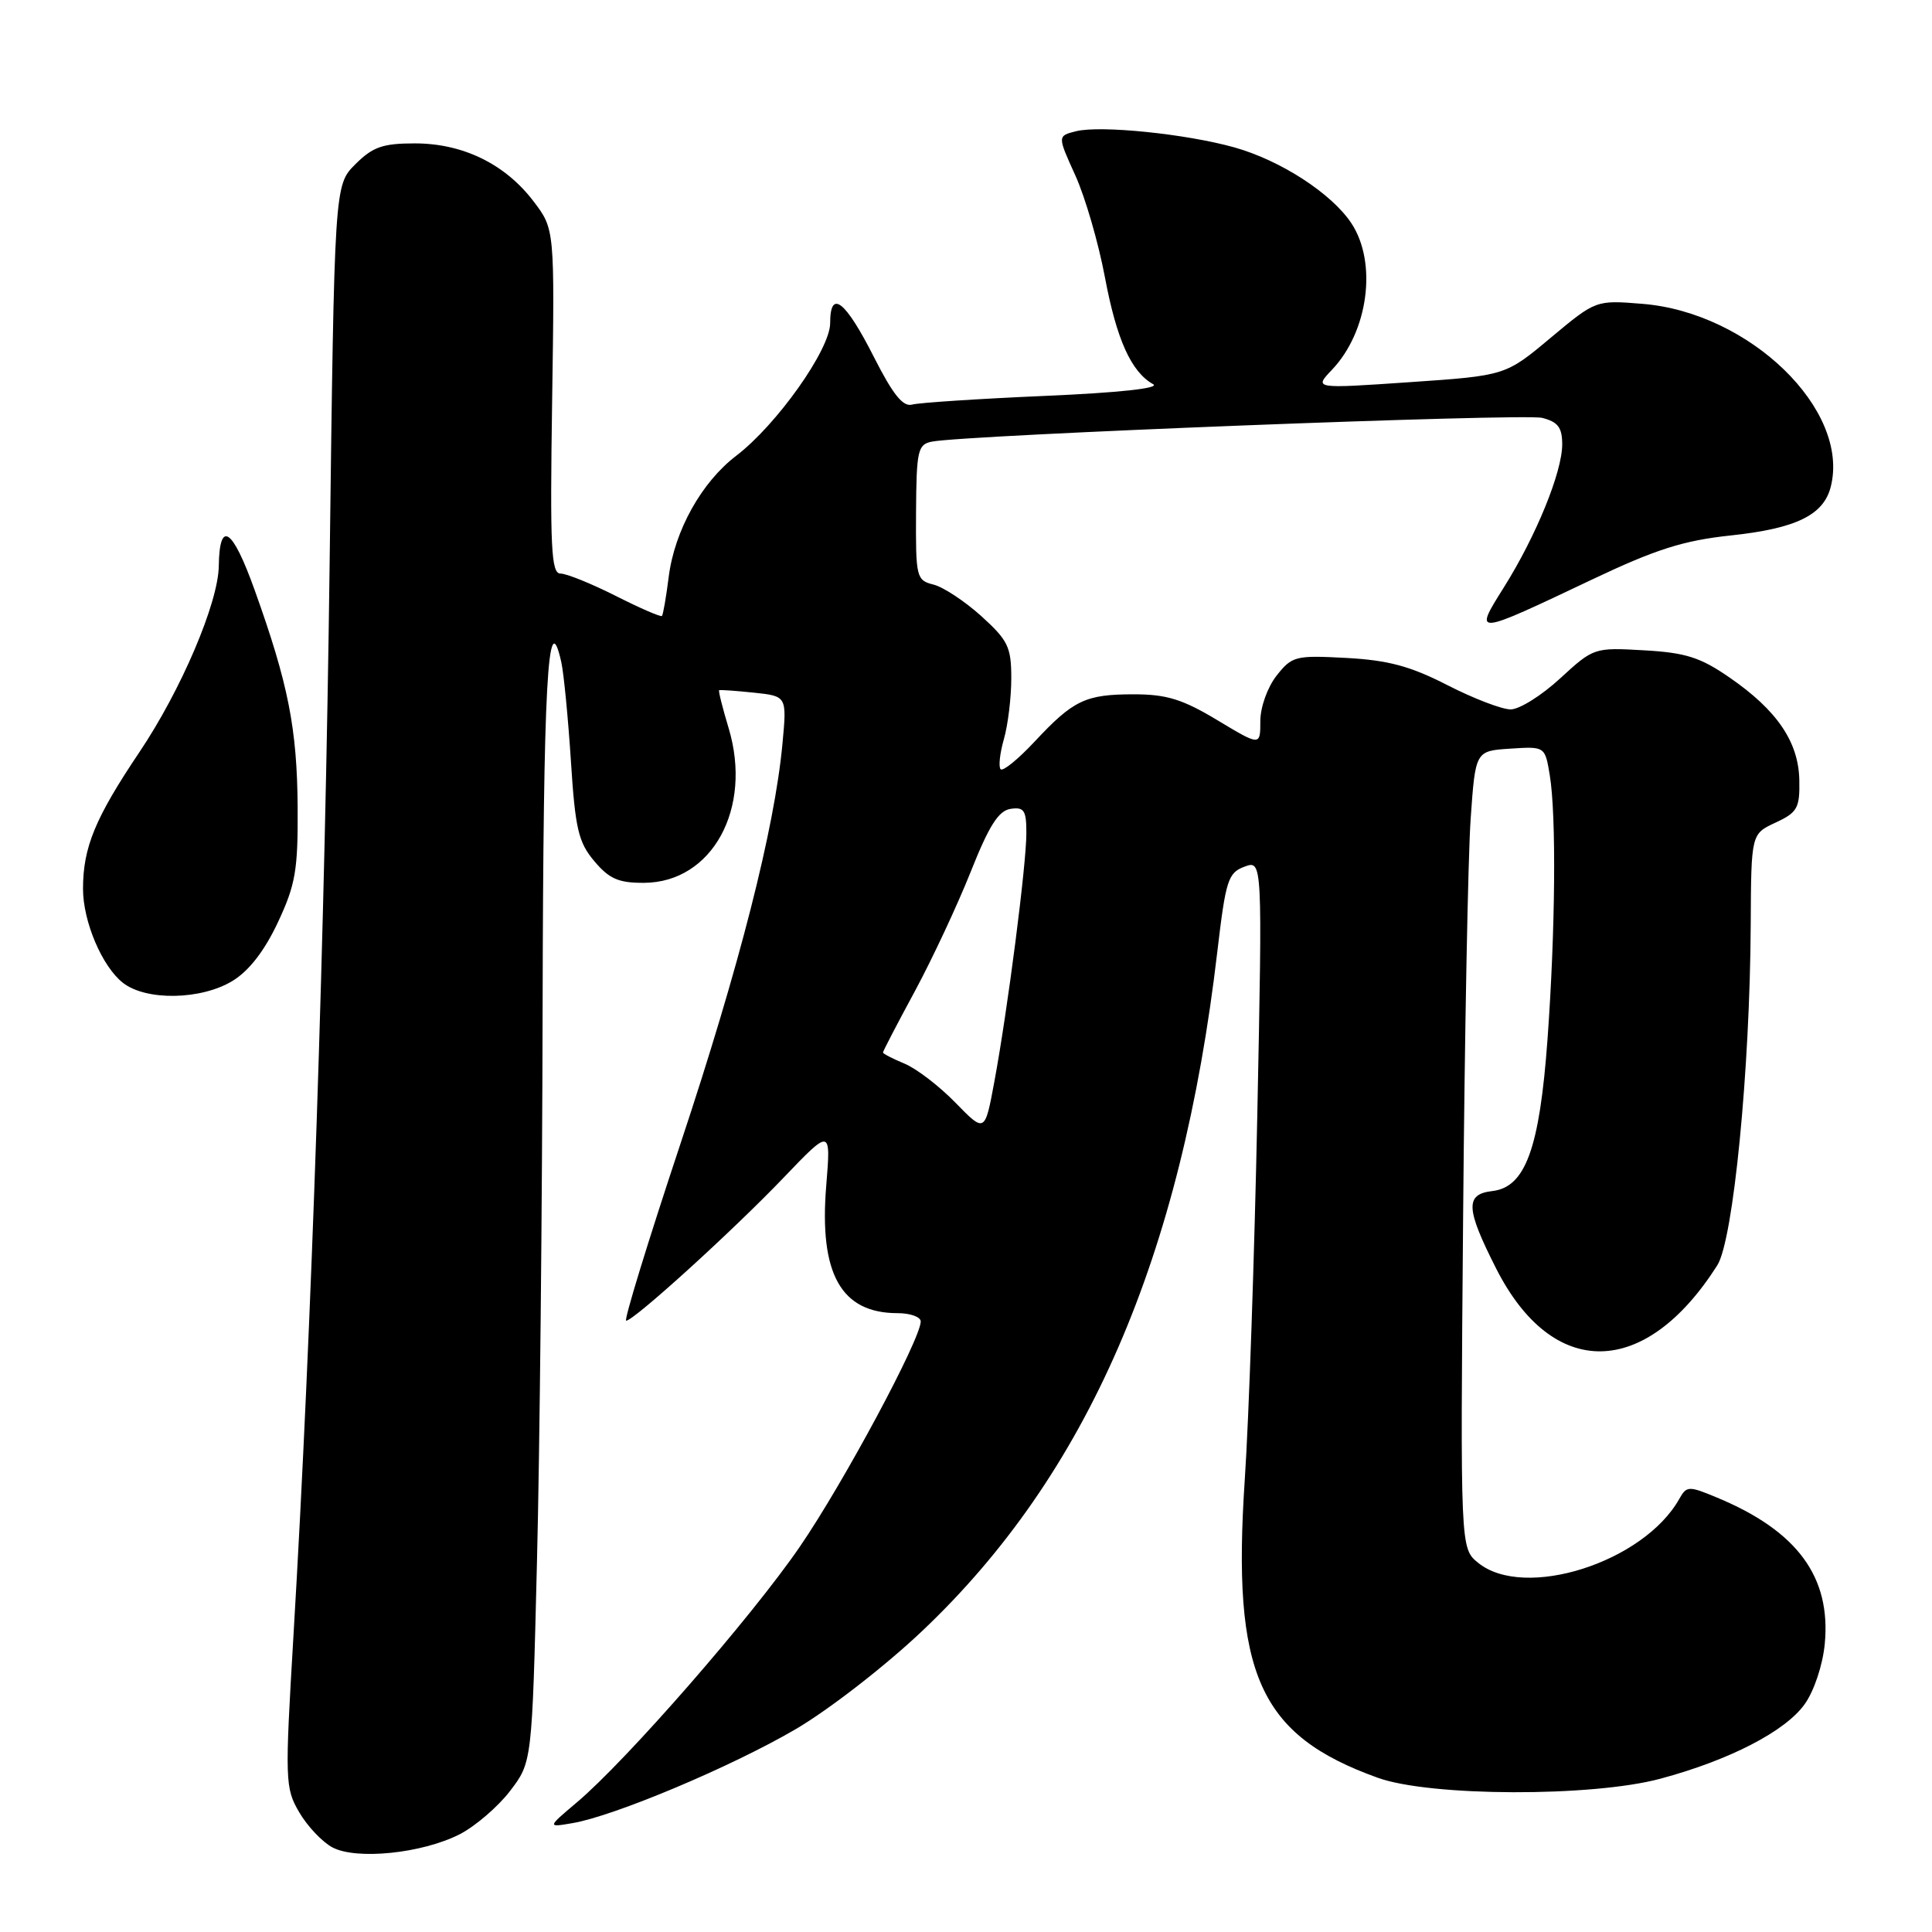 <?xml version="1.0" encoding="UTF-8" standalone="no"?>
<!DOCTYPE svg PUBLIC "-//W3C//DTD SVG 1.1//EN" "http://www.w3.org/Graphics/SVG/1.1/DTD/svg11.dtd" >
<svg xmlns="http://www.w3.org/2000/svg" xmlns:xlink="http://www.w3.org/1999/xlink" version="1.1" viewBox="0 0 256 256">
 <g >
 <path fill="currentColor"
d=" M 60.91 243.05 C 62.97 241.99 65.98 239.41 67.58 237.32 C 70.50 233.50 70.50 233.50 71.15 207.00 C 71.52 192.43 71.85 159.26 71.90 133.31 C 71.99 90.58 72.58 79.65 74.38 87.76 C 74.71 89.27 75.28 95.16 75.65 100.86 C 76.22 109.82 76.64 111.61 78.75 114.11 C 80.72 116.45 81.96 117.00 85.34 116.98 C 94.38 116.93 99.74 107.11 96.55 96.49 C 95.74 93.80 95.17 91.53 95.29 91.46 C 95.40 91.38 97.47 91.53 99.88 91.78 C 104.27 92.24 104.27 92.24 103.68 98.55 C 102.62 109.87 97.98 128.05 90.10 151.75 C 85.85 164.54 82.64 175.00 82.97 175.00 C 83.98 175.00 97.10 163.08 103.80 156.08 C 110.10 149.50 110.10 149.50 109.48 157.11 C 108.52 168.79 111.44 174.00 118.93 174.00 C 120.62 174.00 122.00 174.50 122.00 175.10 C 122.00 177.43 111.77 196.50 106.00 204.92 C 99.62 214.24 83.02 233.27 76.43 238.83 C 72.50 242.15 72.50 242.15 75.88 241.57 C 81.40 240.63 96.93 234.10 105.42 229.13 C 109.80 226.57 117.31 220.75 122.21 216.10 C 144.07 195.39 156.56 166.64 161.30 126.11 C 162.42 116.61 162.72 115.65 164.90 114.84 C 167.28 113.96 167.28 113.96 166.60 147.73 C 166.22 166.30 165.48 188.04 164.94 196.04 C 163.22 221.84 166.81 229.91 182.58 235.57 C 189.50 238.06 210.93 238.13 220.00 235.69 C 229.15 233.24 236.58 229.40 239.13 225.81 C 240.38 224.06 241.52 220.63 241.79 217.83 C 242.64 208.96 238.16 202.86 227.52 198.44 C 223.75 196.87 223.49 196.88 222.52 198.60 C 217.80 207.03 201.99 212.06 195.86 207.08 C 193.50 205.16 193.50 205.16 193.87 161.33 C 194.07 137.22 194.52 113.45 194.87 108.50 C 195.50 99.50 195.50 99.50 200.11 99.20 C 204.72 98.90 204.72 98.90 205.35 102.70 C 206.23 108.03 206.10 123.30 205.05 137.76 C 204.00 152.16 202.13 157.31 197.75 157.82 C 194.12 158.23 194.21 160.13 198.25 168.09 C 205.75 182.88 218.00 182.69 227.55 167.66 C 229.67 164.32 231.88 141.82 231.98 122.50 C 232.04 110.50 232.04 110.50 235.27 109.00 C 238.16 107.66 238.49 107.07 238.42 103.40 C 238.33 98.32 235.48 94.12 229.18 89.78 C 225.31 87.10 223.35 86.48 217.84 86.17 C 211.24 85.79 211.16 85.82 206.73 89.89 C 204.28 92.15 201.33 94.00 200.17 94.00 C 199.01 94.00 195.23 92.55 191.78 90.78 C 186.88 88.27 183.94 87.48 178.40 87.18 C 171.65 86.82 171.20 86.93 169.15 89.53 C 167.94 91.08 167.00 93.71 167.00 95.56 C 167.00 98.85 167.00 98.85 161.31 95.43 C 156.71 92.66 154.59 92.00 150.24 92.00 C 143.82 92.00 142.23 92.76 137.08 98.28 C 134.92 100.59 132.90 102.24 132.59 101.93 C 132.29 101.62 132.48 99.83 133.02 97.94 C 133.56 96.06 134.00 92.43 134.00 89.87 C 134.00 85.73 133.57 84.85 130.03 81.64 C 127.84 79.67 124.99 77.78 123.69 77.46 C 121.42 76.89 121.33 76.51 121.38 67.90 C 121.43 59.70 121.61 58.89 123.47 58.52 C 127.95 57.63 201.85 54.75 204.34 55.37 C 206.44 55.90 207.00 56.64 207.00 58.89 C 207.00 62.55 203.53 71.05 199.27 77.83 C 195.23 84.26 195.22 84.26 211.00 76.77 C 219.41 72.78 223.06 71.62 229.34 70.95 C 237.99 70.03 241.65 68.25 242.59 64.48 C 245.15 54.31 231.84 41.40 217.62 40.26 C 211.46 39.76 211.46 39.76 205.47 44.76 C 199.49 49.77 199.49 49.77 186.79 50.64 C 174.10 51.51 174.10 51.51 176.49 49.00 C 181.31 43.94 182.52 34.83 179.07 29.59 C 176.46 25.64 169.69 21.25 163.56 19.53 C 157.17 17.74 145.81 16.58 142.58 17.39 C 140.11 18.01 140.11 18.01 142.49 23.25 C 143.80 26.14 145.56 32.21 146.41 36.75 C 147.96 45.00 149.89 49.28 152.80 50.91 C 153.75 51.44 148.23 52.04 138.42 52.46 C 129.67 52.84 121.76 53.36 120.86 53.61 C 119.65 53.94 118.32 52.28 115.82 47.35 C 112.00 39.81 110.00 38.25 110.00 42.82 C 110.00 46.31 102.93 56.29 97.53 60.41 C 92.96 63.90 89.39 70.30 88.61 76.42 C 88.27 79.13 87.86 81.47 87.71 81.62 C 87.55 81.78 84.79 80.58 81.57 78.95 C 78.35 77.33 75.07 76.00 74.27 76.00 C 73.03 76.00 72.87 72.62 73.16 53.18 C 73.50 30.36 73.50 30.36 70.69 26.67 C 66.93 21.73 61.34 19.00 54.96 19.00 C 50.71 19.00 49.38 19.47 47.08 21.77 C 44.31 24.54 44.31 24.54 43.68 74.52 C 43.07 123.38 41.29 176.27 38.89 216.65 C 37.74 236.01 37.77 236.92 39.65 240.14 C 40.73 241.99 42.71 244.08 44.05 244.79 C 47.24 246.48 55.93 245.59 60.91 243.05 Z  M 30.82 129.97 C 33.00 128.64 35.05 125.99 36.82 122.22 C 39.16 117.23 39.49 115.29 39.44 107.00 C 39.37 96.51 38.20 90.61 33.73 78.15 C 30.79 69.95 29.08 68.81 28.99 75.00 C 28.92 79.90 23.99 91.46 18.46 99.68 C 12.60 108.41 11.00 112.28 11.00 117.78 C 11.00 122.11 13.53 128.07 16.29 130.23 C 19.37 132.64 26.65 132.51 30.82 129.97 Z  M 126.61 146.12 C 124.47 143.92 121.43 141.59 119.86 140.94 C 118.29 140.29 117.00 139.62 117.00 139.46 C 117.00 139.29 118.90 135.63 121.23 131.33 C 123.55 127.02 126.88 119.90 128.63 115.50 C 131.04 109.43 132.31 107.42 133.90 107.18 C 135.70 106.91 136.00 107.37 136.00 110.38 C 136.00 114.58 133.53 133.77 131.76 143.31 C 130.50 150.11 130.50 150.11 126.61 146.12 Z "/>
</g>
</svg>